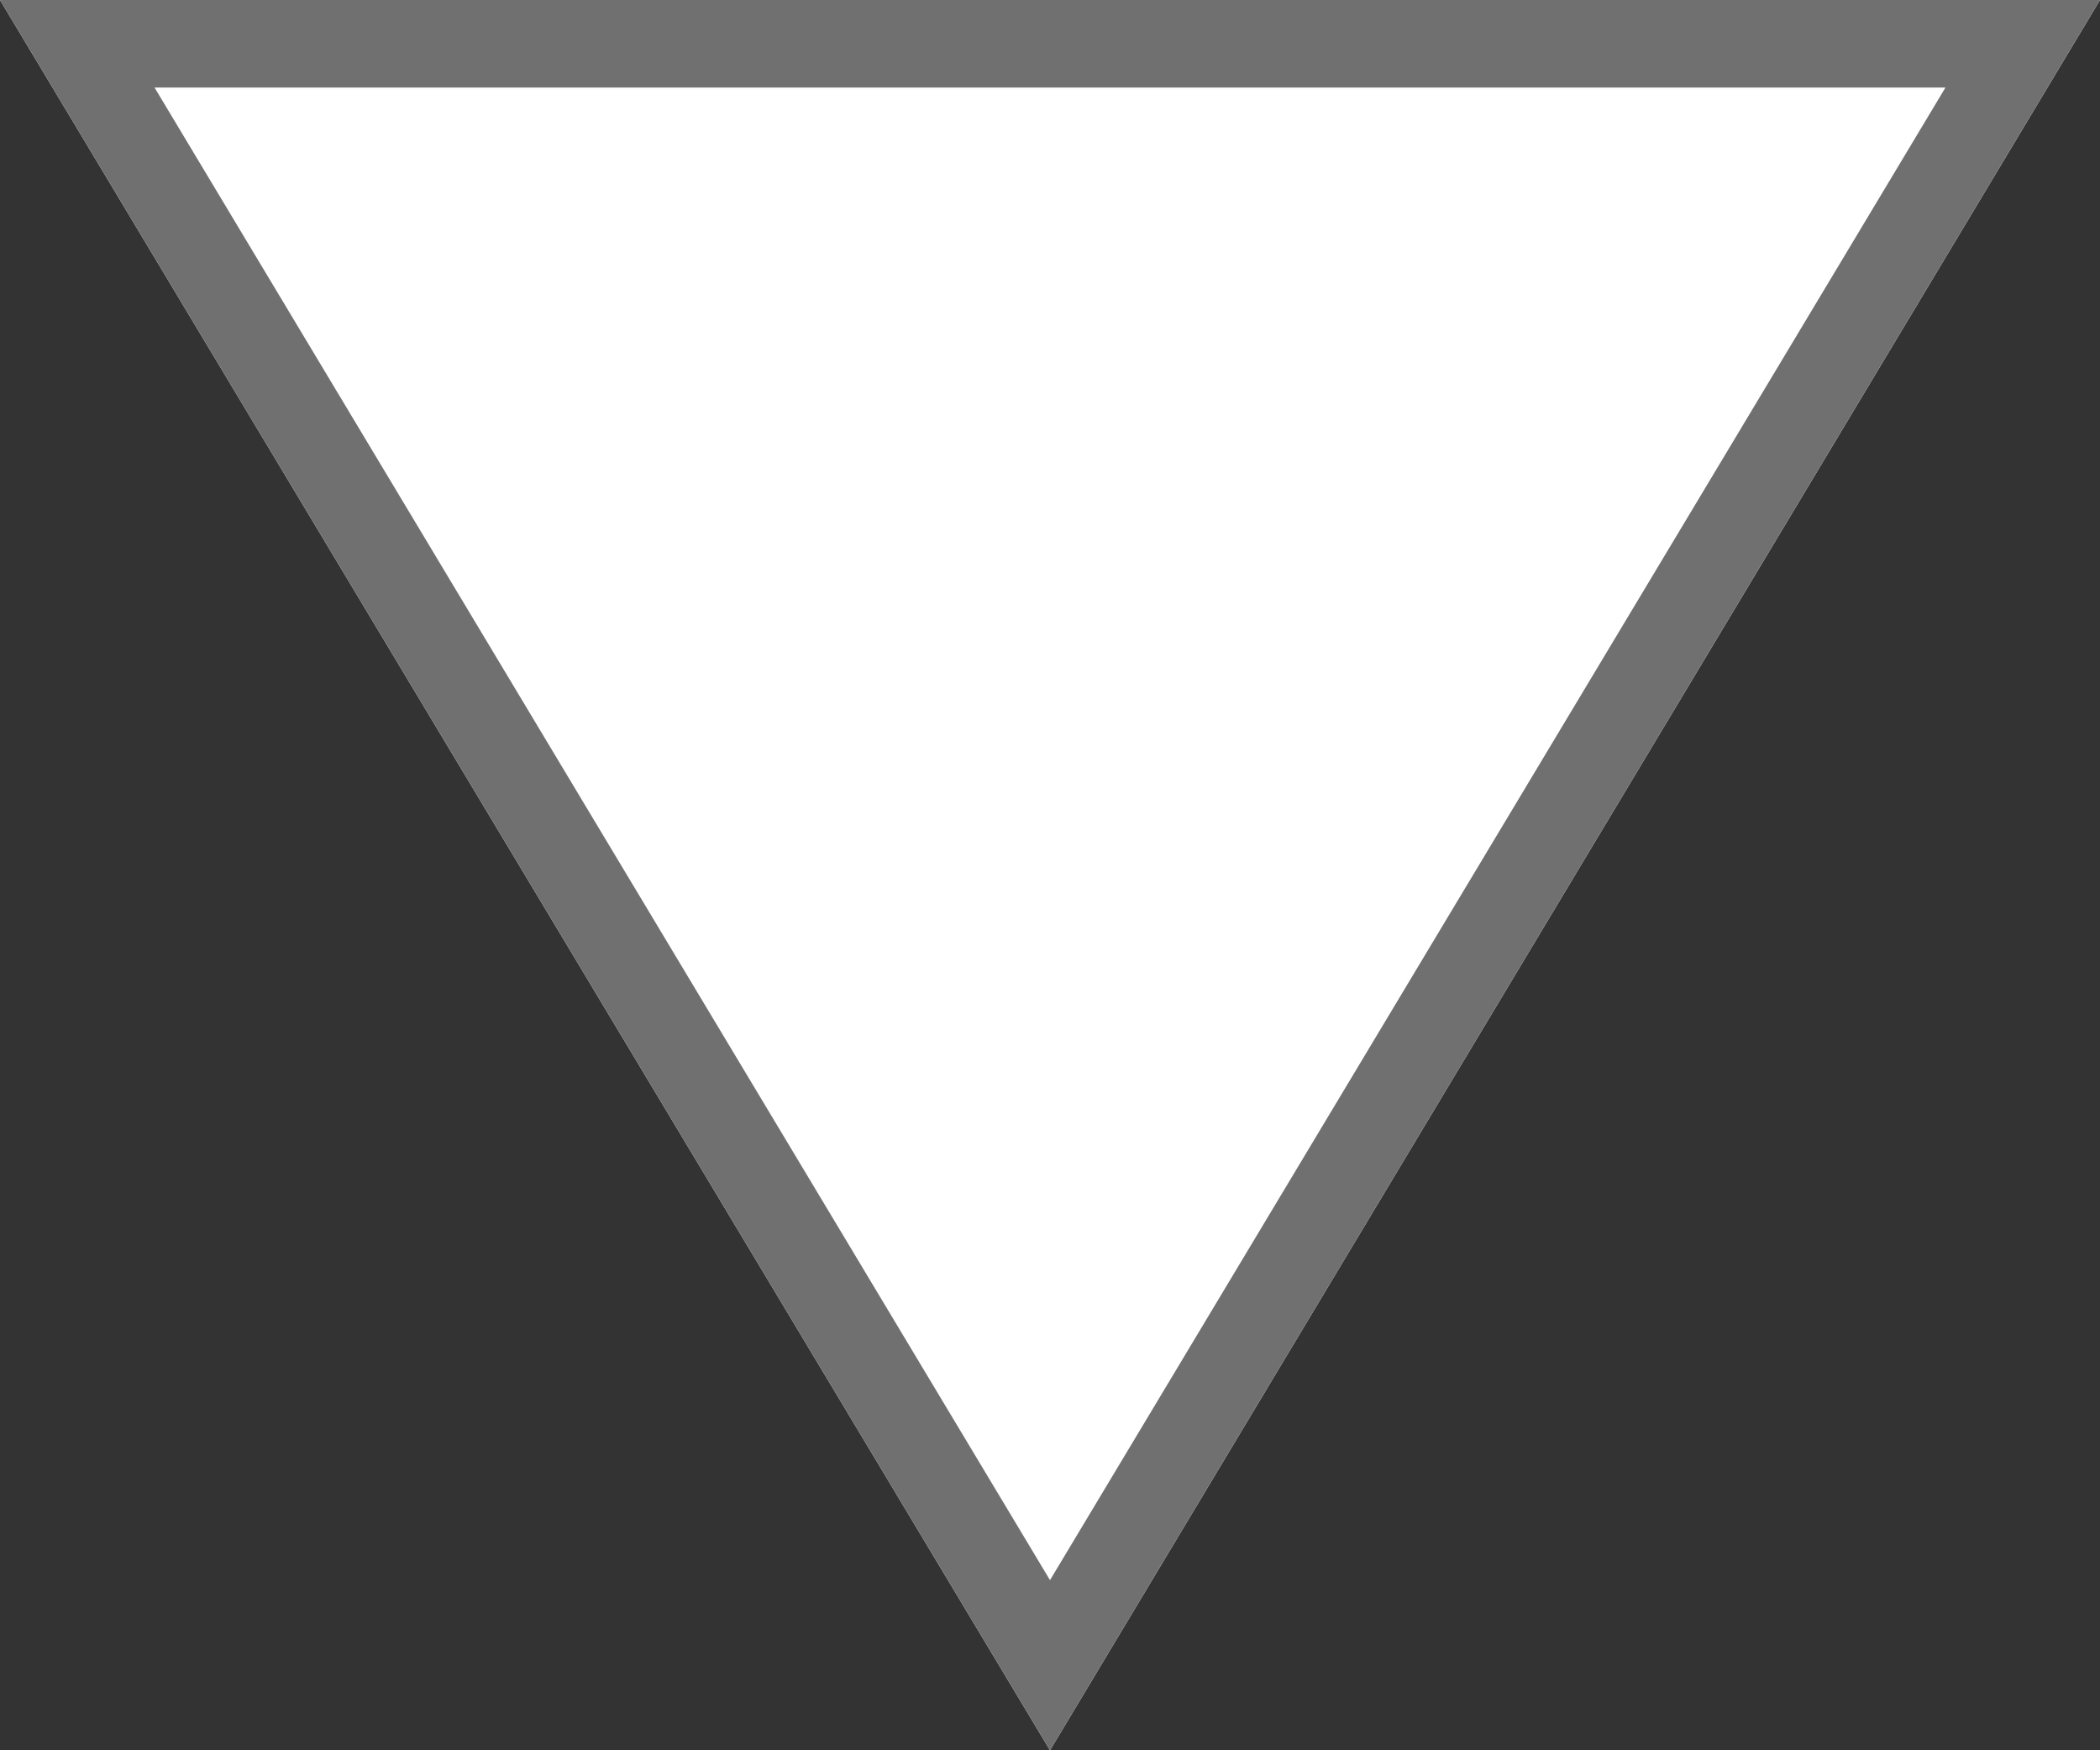 <svg xmlns="http://www.w3.org/2000/svg" width="24" height="20" viewBox="0 0 24 20"><rect x="0" y="0" width="24" height="20" fill="#333333" stroke="none"/><g transform="translate(-1038 -3203)"><path d="M12,0,24,20H0Z" transform="translate(1062 3223) rotate(180)" fill="#fff"/><path d="M12,1.944,1.766,19H22.234L12,1.944M12,0,24,20H0Z" transform="translate(1062 3223) rotate(180)" fill="#707070"/></g></svg>